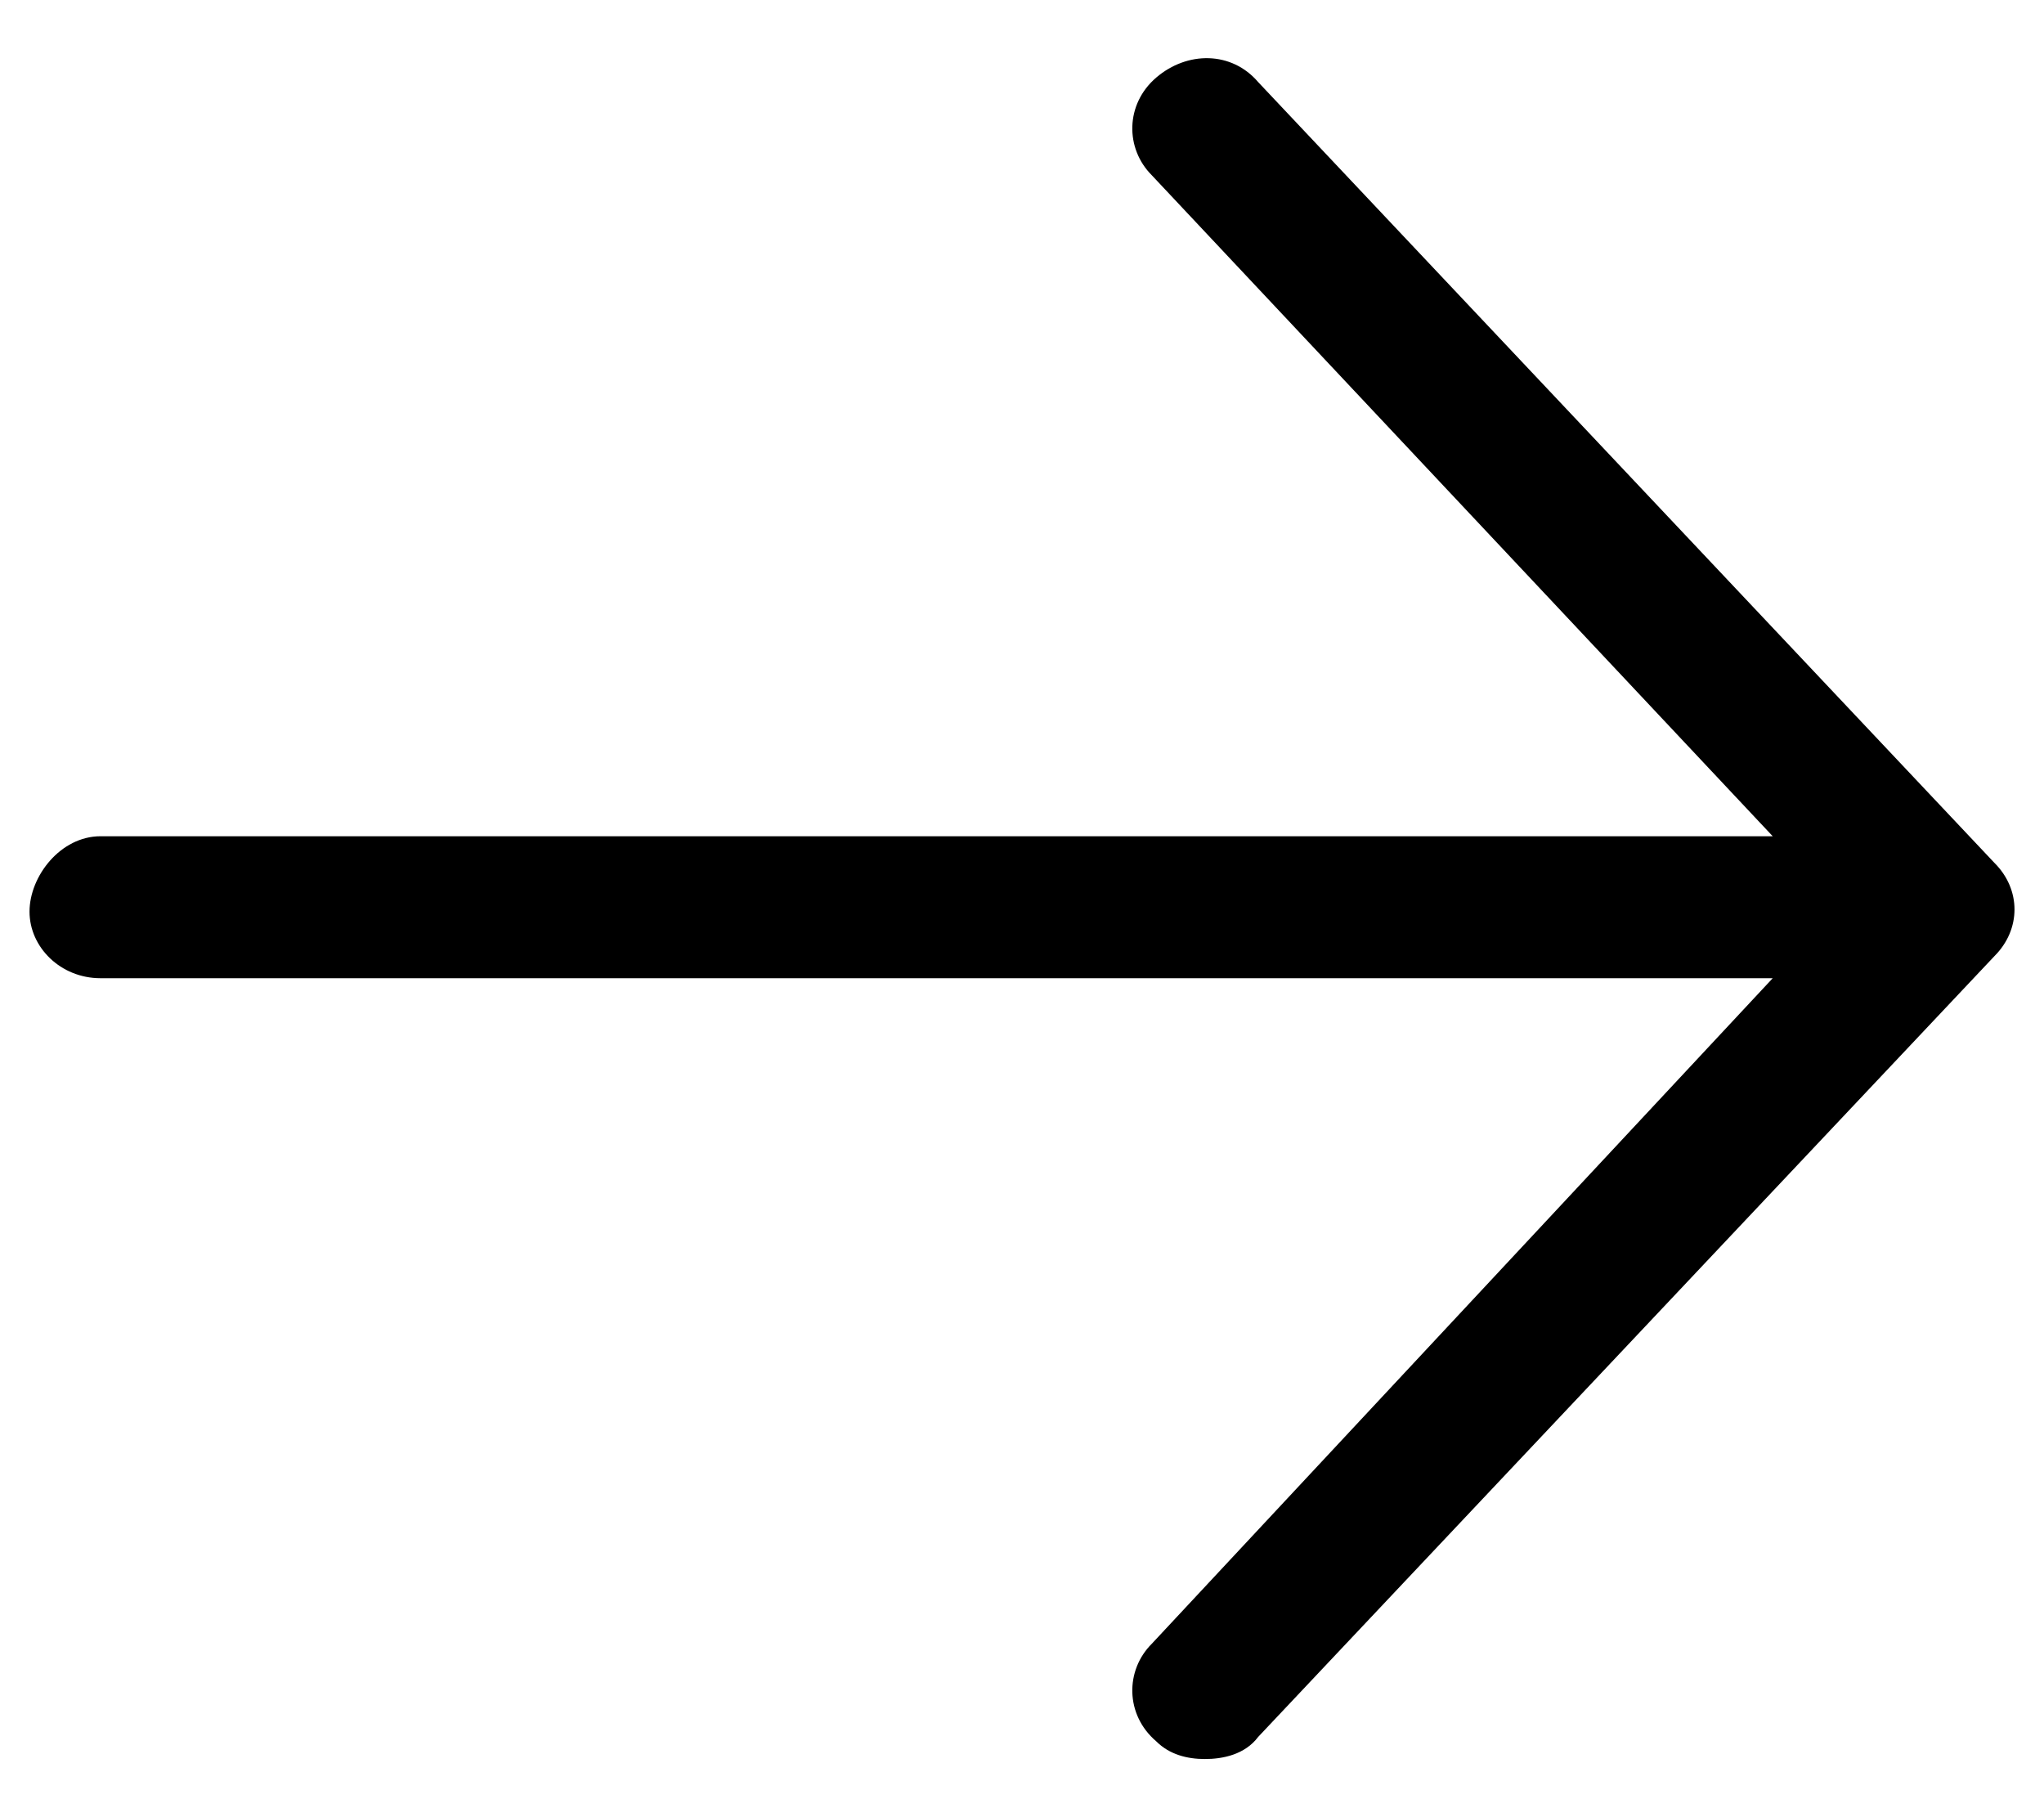 <svg width="18" height="16" viewBox="0 0 18 16" fill="none" xmlns="http://www.w3.org/2000/svg">
<path d="M17.564 8.418L11.08 15.293C10.963 15.449 10.768 15.488 10.611 15.488C10.455 15.488 10.299 15.449 10.182 15.332C9.908 15.098 9.908 14.707 10.143 14.473L15.611 8.613H0.885C0.533 8.613 0.26 8.34 0.26 8.027C0.26 7.715 0.533 7.363 0.885 7.363H15.611L10.143 1.543C9.908 1.308 9.908 0.918 10.182 0.683C10.455 0.449 10.846 0.449 11.08 0.723L17.564 7.598C17.799 7.832 17.799 8.183 17.564 8.418Z" fill="black"/>
</svg>
